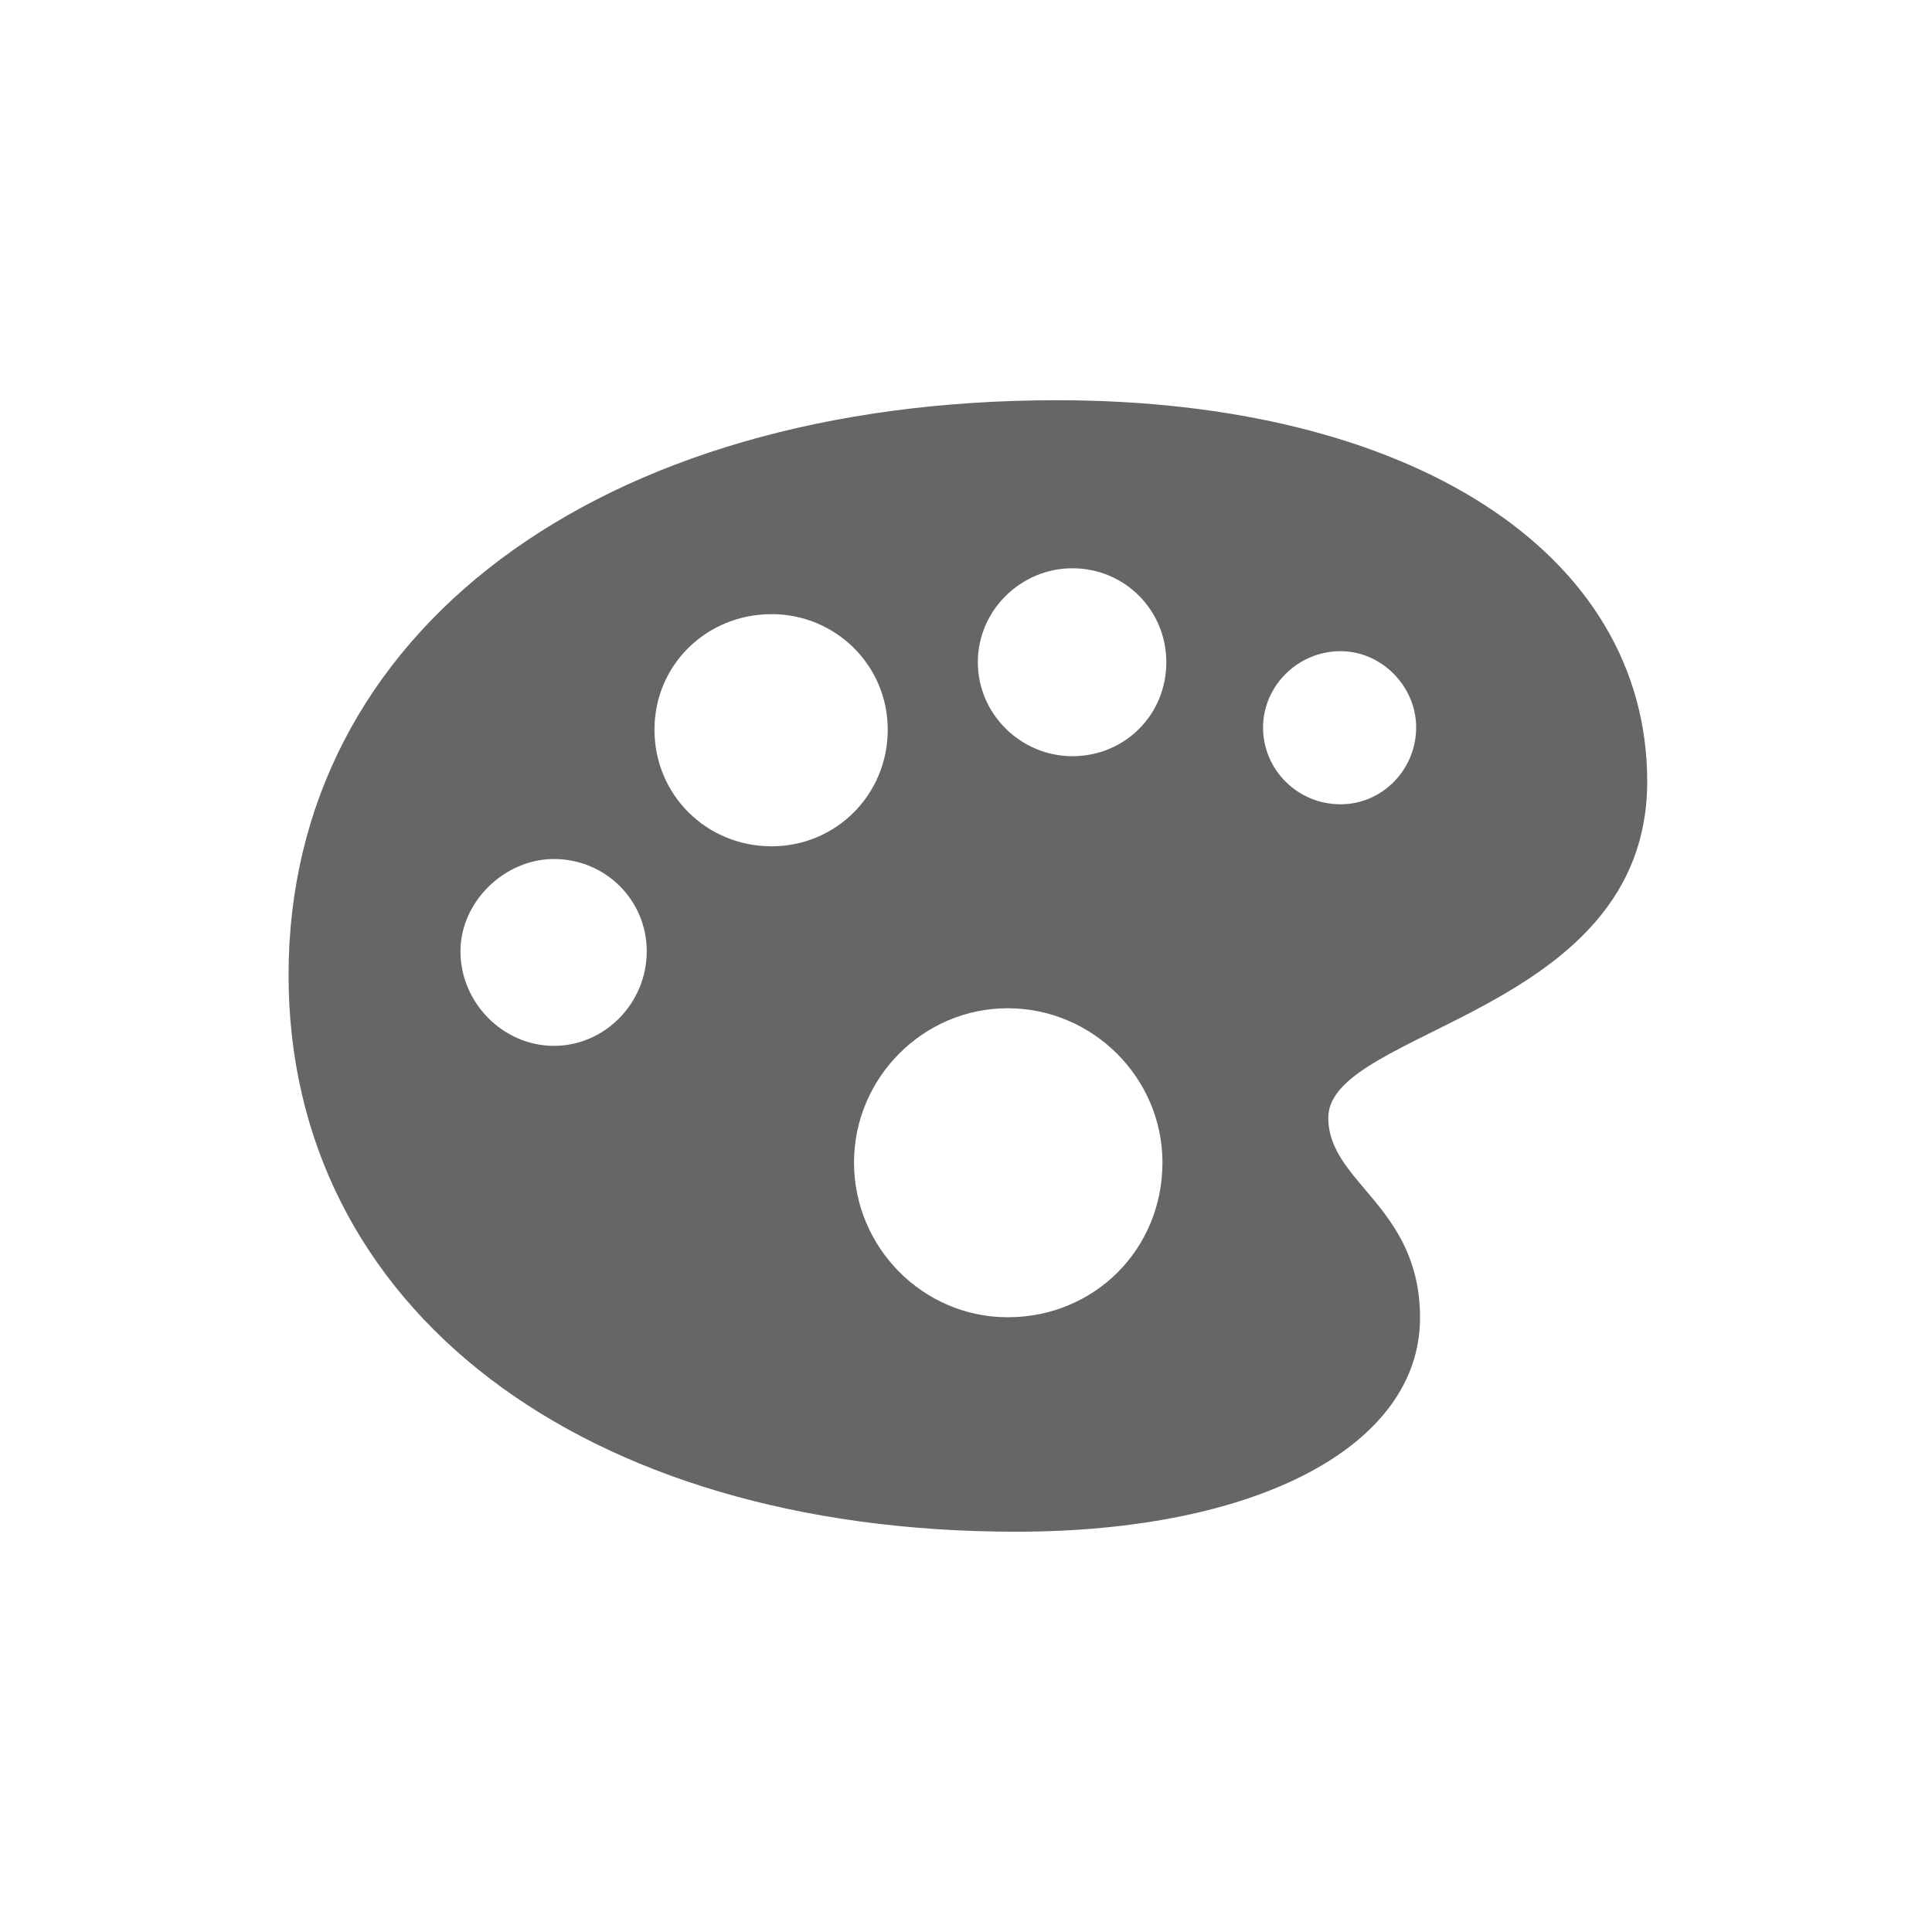 <svg width="512" height="512" viewBox="0 0 512 512" fill="none" xmlns="http://www.w3.org/2000/svg">
<path opacity="0.6" d="M269.244 405.92C333.404 405.92 376.324 383.068 376.324 349.23C376.324 319.641 352.008 313.488 352.008 296.203C352.008 272.619 436.529 268.664 436.529 207.141C436.529 146.35 373.688 106.066 280.084 106.066C158.502 106.066 76.471 167.59 76.471 258.41C76.471 346.74 154.254 405.92 269.244 405.92ZM284.186 200.402C270.562 200.402 259.137 189.27 259.137 175.5C259.137 161.73 270.562 150.598 284.186 150.598C298.102 150.598 309.088 161.73 309.088 175.5C309.088 189.416 298.102 200.402 284.186 200.402ZM204.498 224.279C187.213 224.279 173.443 210.656 173.443 193.371C173.443 176.232 187.213 162.756 204.498 162.756C221.344 162.756 235.26 176.232 235.26 193.371C235.26 210.656 221.49 224.279 204.498 224.279ZM355.23 213.146C343.951 213.146 334.723 204.064 334.723 192.785C334.723 181.799 343.951 172.57 355.23 172.57C366.217 172.57 375.299 181.945 375.299 192.785C375.299 203.918 366.363 213.146 355.23 213.146ZM146.783 277.16C133.307 277.16 122.027 265.734 122.027 252.111C122.027 238.928 133.746 227.648 146.783 227.648C160.406 227.648 171.393 238.488 171.393 252.111C171.393 265.734 160.406 277.16 146.783 277.16ZM267.047 349.084C244.635 349.084 226.324 330.627 226.324 308.068C226.324 285.656 244.635 267.199 267.047 267.199C289.605 267.199 308.062 285.656 308.062 308.068C308.062 331.066 290.045 349.084 267.047 349.084Z" fill="black"/>
</svg>
